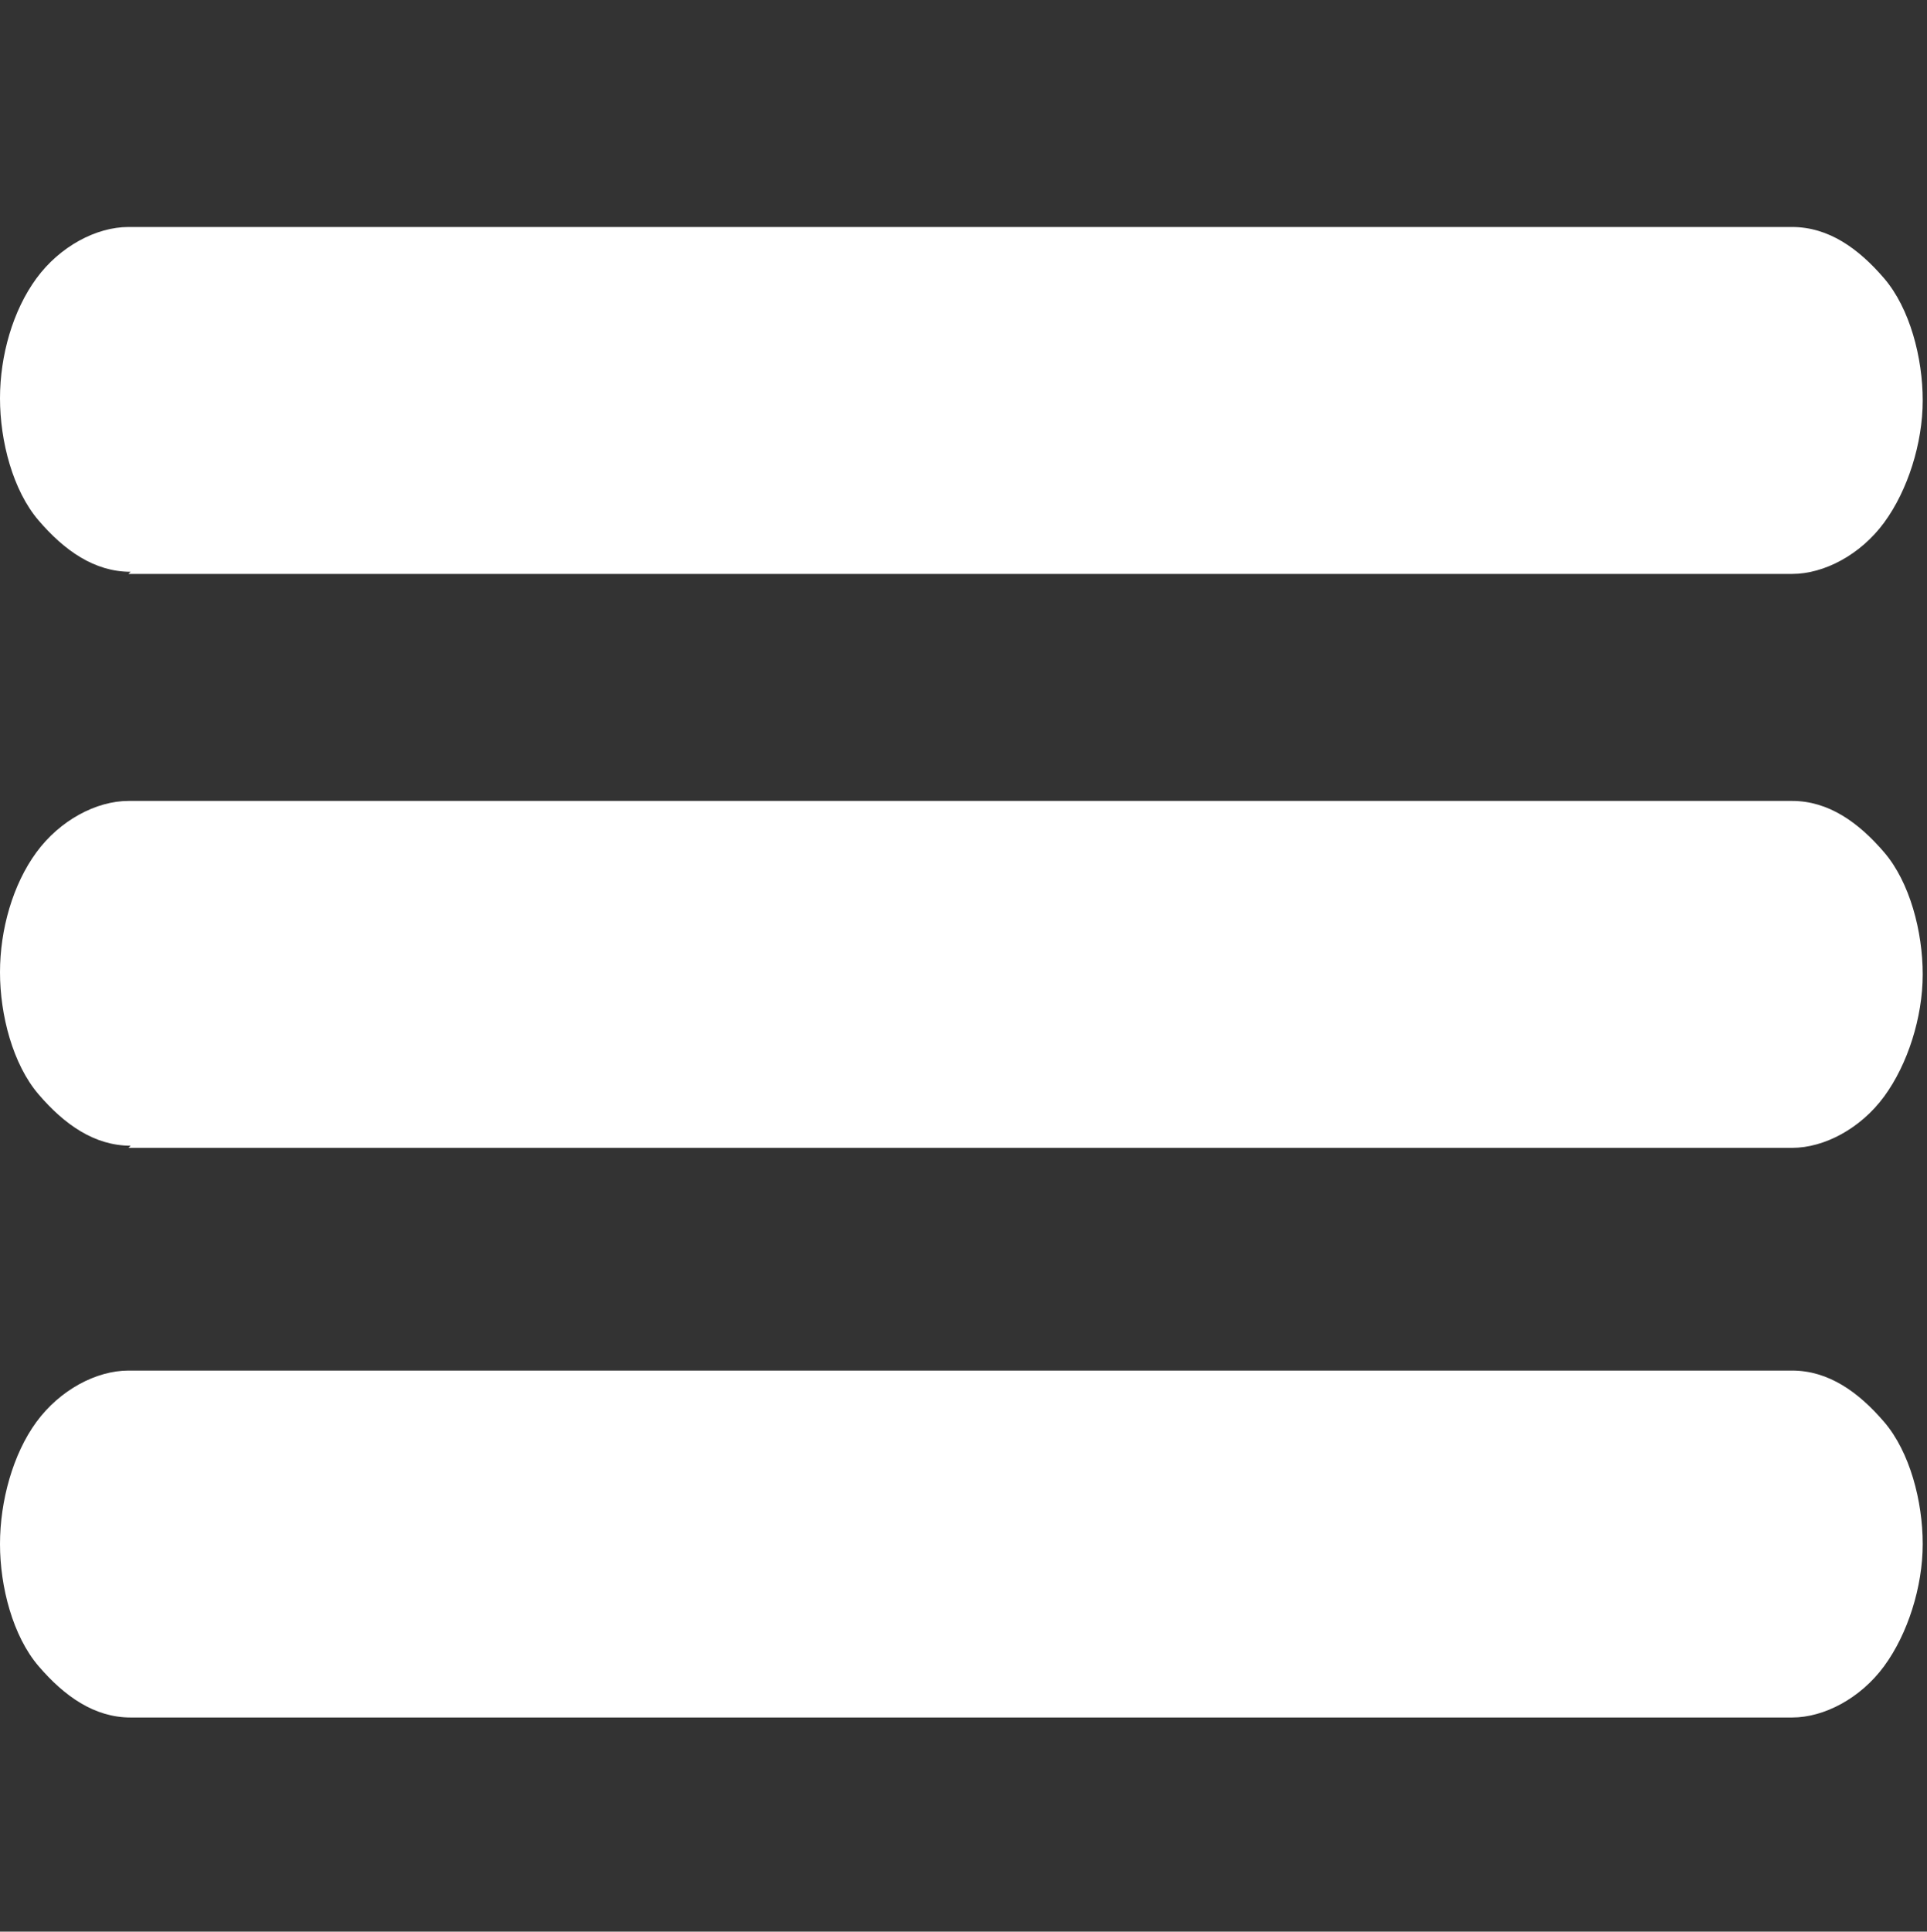 <?xml version="1.0" encoding="UTF-8"?>
<svg id="Laag_1" xmlns="http://www.w3.org/2000/svg" version="1.1" viewBox="0 0 90 90.2">
  <rect x="0" y="0" width="90" height="90.2" fill="#333333" stroke="none"/>
  <!-- Generator: Adobe Illustrator 29.7.1, SVG Export Plug-In . SVG Version: 2.1.1 Build 8)  -->
  <defs>
    <style>
      .st0 {
        fill: #fff;
      }
    </style>
  </defs>
  <g>
    <line class="st0" x1="6" y1="45.4" x2="83.8" y2="45.4"/>
    <path class="st0" d="M6,53.6c.7,0,1.4,0,2.1,0h5.7c2.8,0,5.6,0,8.3,0h10.2c3.7,0,7.5,0,11.2,0h11.3c3.5,0,7,0,10.5,0h8.9c2.1,0,4.3,0,6.4,0s2,0,3,0,0,0,.1,0c1.5,0,3.2-.9,4.3-2.4s1.8-3.7,1.8-5.7-.6-4.3-1.8-5.7-2.6-2.4-4.3-2.4-1.4,0-2.1,0h-5.7c-2.8,0-5.6,0-8.3,0h-10.2c-3.7,0-7.5,0-11.2,0h-11.3c-3.5,0-7,0-10.5,0h-8.9c-2.1,0-4.3,0-6.4,0s-2,0-3,0,0,0-.1,0c-1.5,0-3.2.9-4.3,2.4S0,43.4,0,45.4s.6,4.3,1.8,5.7,2.6,2.4,4.3,2.4h0Z"/>
  </g>
  <g>
    <line class="st0" x1="6" y1="18.6" x2="83.8" y2="18.6"/>
    <path class="st0" d="M6,26.8c.7,0,1.4,0,2.1,0h5.7c2.8,0,5.6,0,8.3,0h10.2c3.7,0,7.5,0,11.2,0h11.3c3.5,0,7,0,10.5,0h8.9c2.1,0,4.3,0,6.4,0s2,0,3,0,0,0,.1,0c1.5,0,3.2-.9,4.3-2.4s1.8-3.7,1.8-5.7-.6-4.3-1.8-5.7-2.6-2.4-4.3-2.4-1.4,0-2.1,0h-5.7c-2.8,0-5.6,0-8.3,0h-10.2c-3.7,0-7.5,0-11.2,0h-11.3c-3.5,0-7,0-10.5,0h-8.9c-2.1,0-4.3,0-6.4,0s-2,0-3,0,0,0-.1,0c-1.5,0-3.2.9-4.3,2.4S0,16.6,0,18.6s.6,4.3,1.8,5.7,2.6,2.4,4.3,2.4h0Z"/>
  </g>
  <g>
    <line class="st0" x1="6" y1="72.1" x2="83.8" y2="72.1"/>
    <path class="st0" d="M6,80.2c.7,0,1.4,0,2.1,0h5.7c2.8,0,5.6,0,8.3,0h10.2c3.7,0,7.5,0,11.2,0h11.3c3.5,0,7,0,10.5,0h8.9c2.1,0,4.3,0,6.4,0s2,0,3,0,0,0,.1,0c1.5,0,3.2-.9,4.3-2.4s1.8-3.7,1.8-5.7-.6-4.3-1.8-5.7-2.6-2.4-4.3-2.4-1.4,0-2.1,0h-5.7c-2.8,0-5.6,0-8.3,0h-10.2c-3.7,0-7.5,0-11.2,0s-7.5,0-11.3,0h-10.5c-3,0-5.9,0-8.9,0h-6.4c-1,0-2,0-3,0s0,0-.1,0c-1.5,0-3.2.9-4.3,2.4S0,70.1,0,72.1s.6,4.3,1.8,5.7,2.6,2.4,4.3,2.4h0Z"/>
  </g>
</svg>